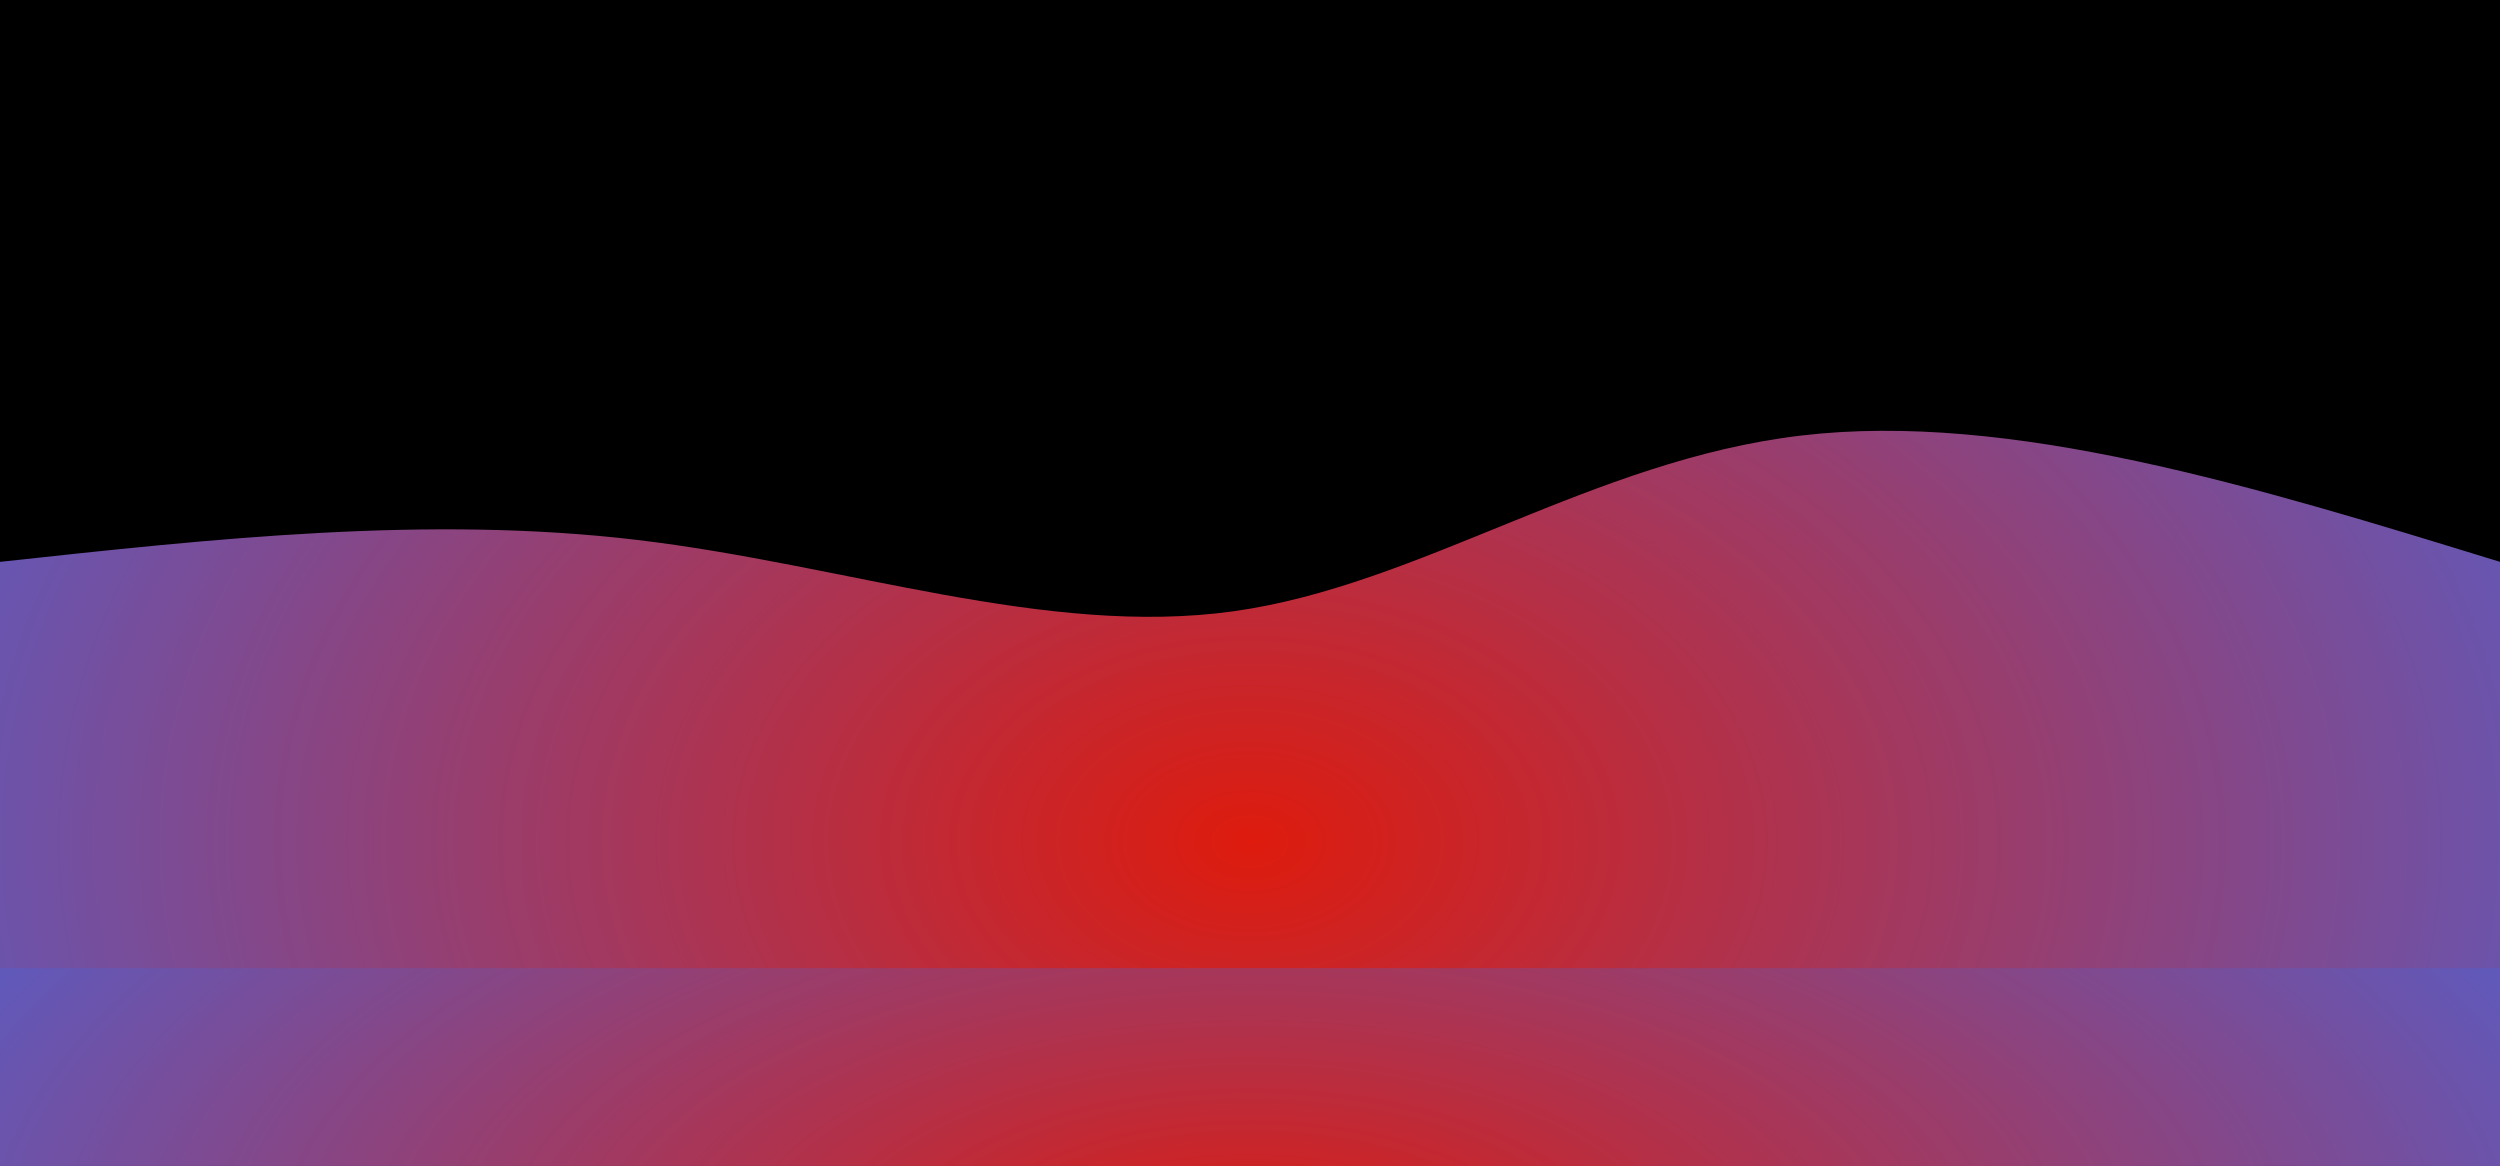 <svg style="object-fit:cover" id="my-svg" version="1" baseProfile="full" width="100%" height="100%" viewBox="0 0 1366 637" xmlns="http://www.w3.org/2000/svg"><rect width="1366" height="637" fill="#000000"/><defs><radialGradient id="radial-gradient" cx="0.5" cy="0.75" r="0.65"><stop offset="0%" stop-color="#de1b0d70"/><stop offset="100%" stop-color="#4a64d970"/></radialGradient></defs><path transform="scale(1,-1)" d="M 0,637 V 0,254 C 109.548,242.143 219.095,230.286 350,254 C 480.905,277.714 633.167,337 735,333 C 836.833,329 888.238,261.714 985,238 C 1081.762,214.286 1223.881,234.143 1366,254 C 1366,254 1366,637 1366,637 Z" stroke="none" stroke-width="0" fill="url(#radial-gradient)" style="transform-origin:center center;"/><defs><radialGradient id="radial-gradient" cx="0.5" cy="0.75" r="0.65"><stop offset="0%" stop-color="#de1b0d80"/><stop offset="100%" stop-color="#4a64d980"/></radialGradient></defs><path transform="scale(1, -1)" d="M 0,637 V 0,382 C 73.119,394.393 146.238,406.786 279,381 C 411.762,355.214 604.167,291.25 729,288 C 853.833,284.75 911.095,342.214 1006,368 C 1100.905,393.786 1233.452,387.893 1366,382 C 1366,382 1366,637 1366,637 Z" stroke="none" stroke-width="0" fill="url(#radial-gradient)" style="transform-origin:center center;"/><defs><radialGradient id="radial-gradient" cx="0.5" cy="0.75" r="0.65"><stop offset="0%" stop-color="#de1b0d90"/><stop offset="100%" stop-color="#4a64d990"/></radialGradient></defs><path transform="scale(1,-1)" d="M 0,637 V 0,573 C 89.798,594.786 179.595,616.571 310,598 C 440.405,579.429 611.417,520.5 724,494 C 836.583,467.5 890.738,473.429 988,492 C 1085.262,510.571 1225.631,541.786 1366,573 C 1366,573 1366,637 1366,637 Z" stroke="none" stroke-width="0" fill="url(#radial-gradient)" style="transform-origin:center center;"/><defs><radialGradient id="radial-gradient" cx="0.5" cy="0.75" r="0.65"><stop offset="0%" stop-color="#de1b0dff"/><stop offset="100%" stop-color="#4a64d9ff"/></radialGradient></defs><path transform="scale(1, -1)" d="M 0,637 V 0,859 C 117.155,871.75 234.31,884.5 348,871 C 461.69,857.5 571.917,817.75 674,832 C 776.083,846.25 870.024,914.5 984,928 C 1097.976,941.5 1231.988,900.25 1366,859 C 1366,859 1366,637 1366,637 Z" stroke="none" stroke-width="0" fill="url(#radial-gradient)" style="transform-origin:center center;"/></svg>
